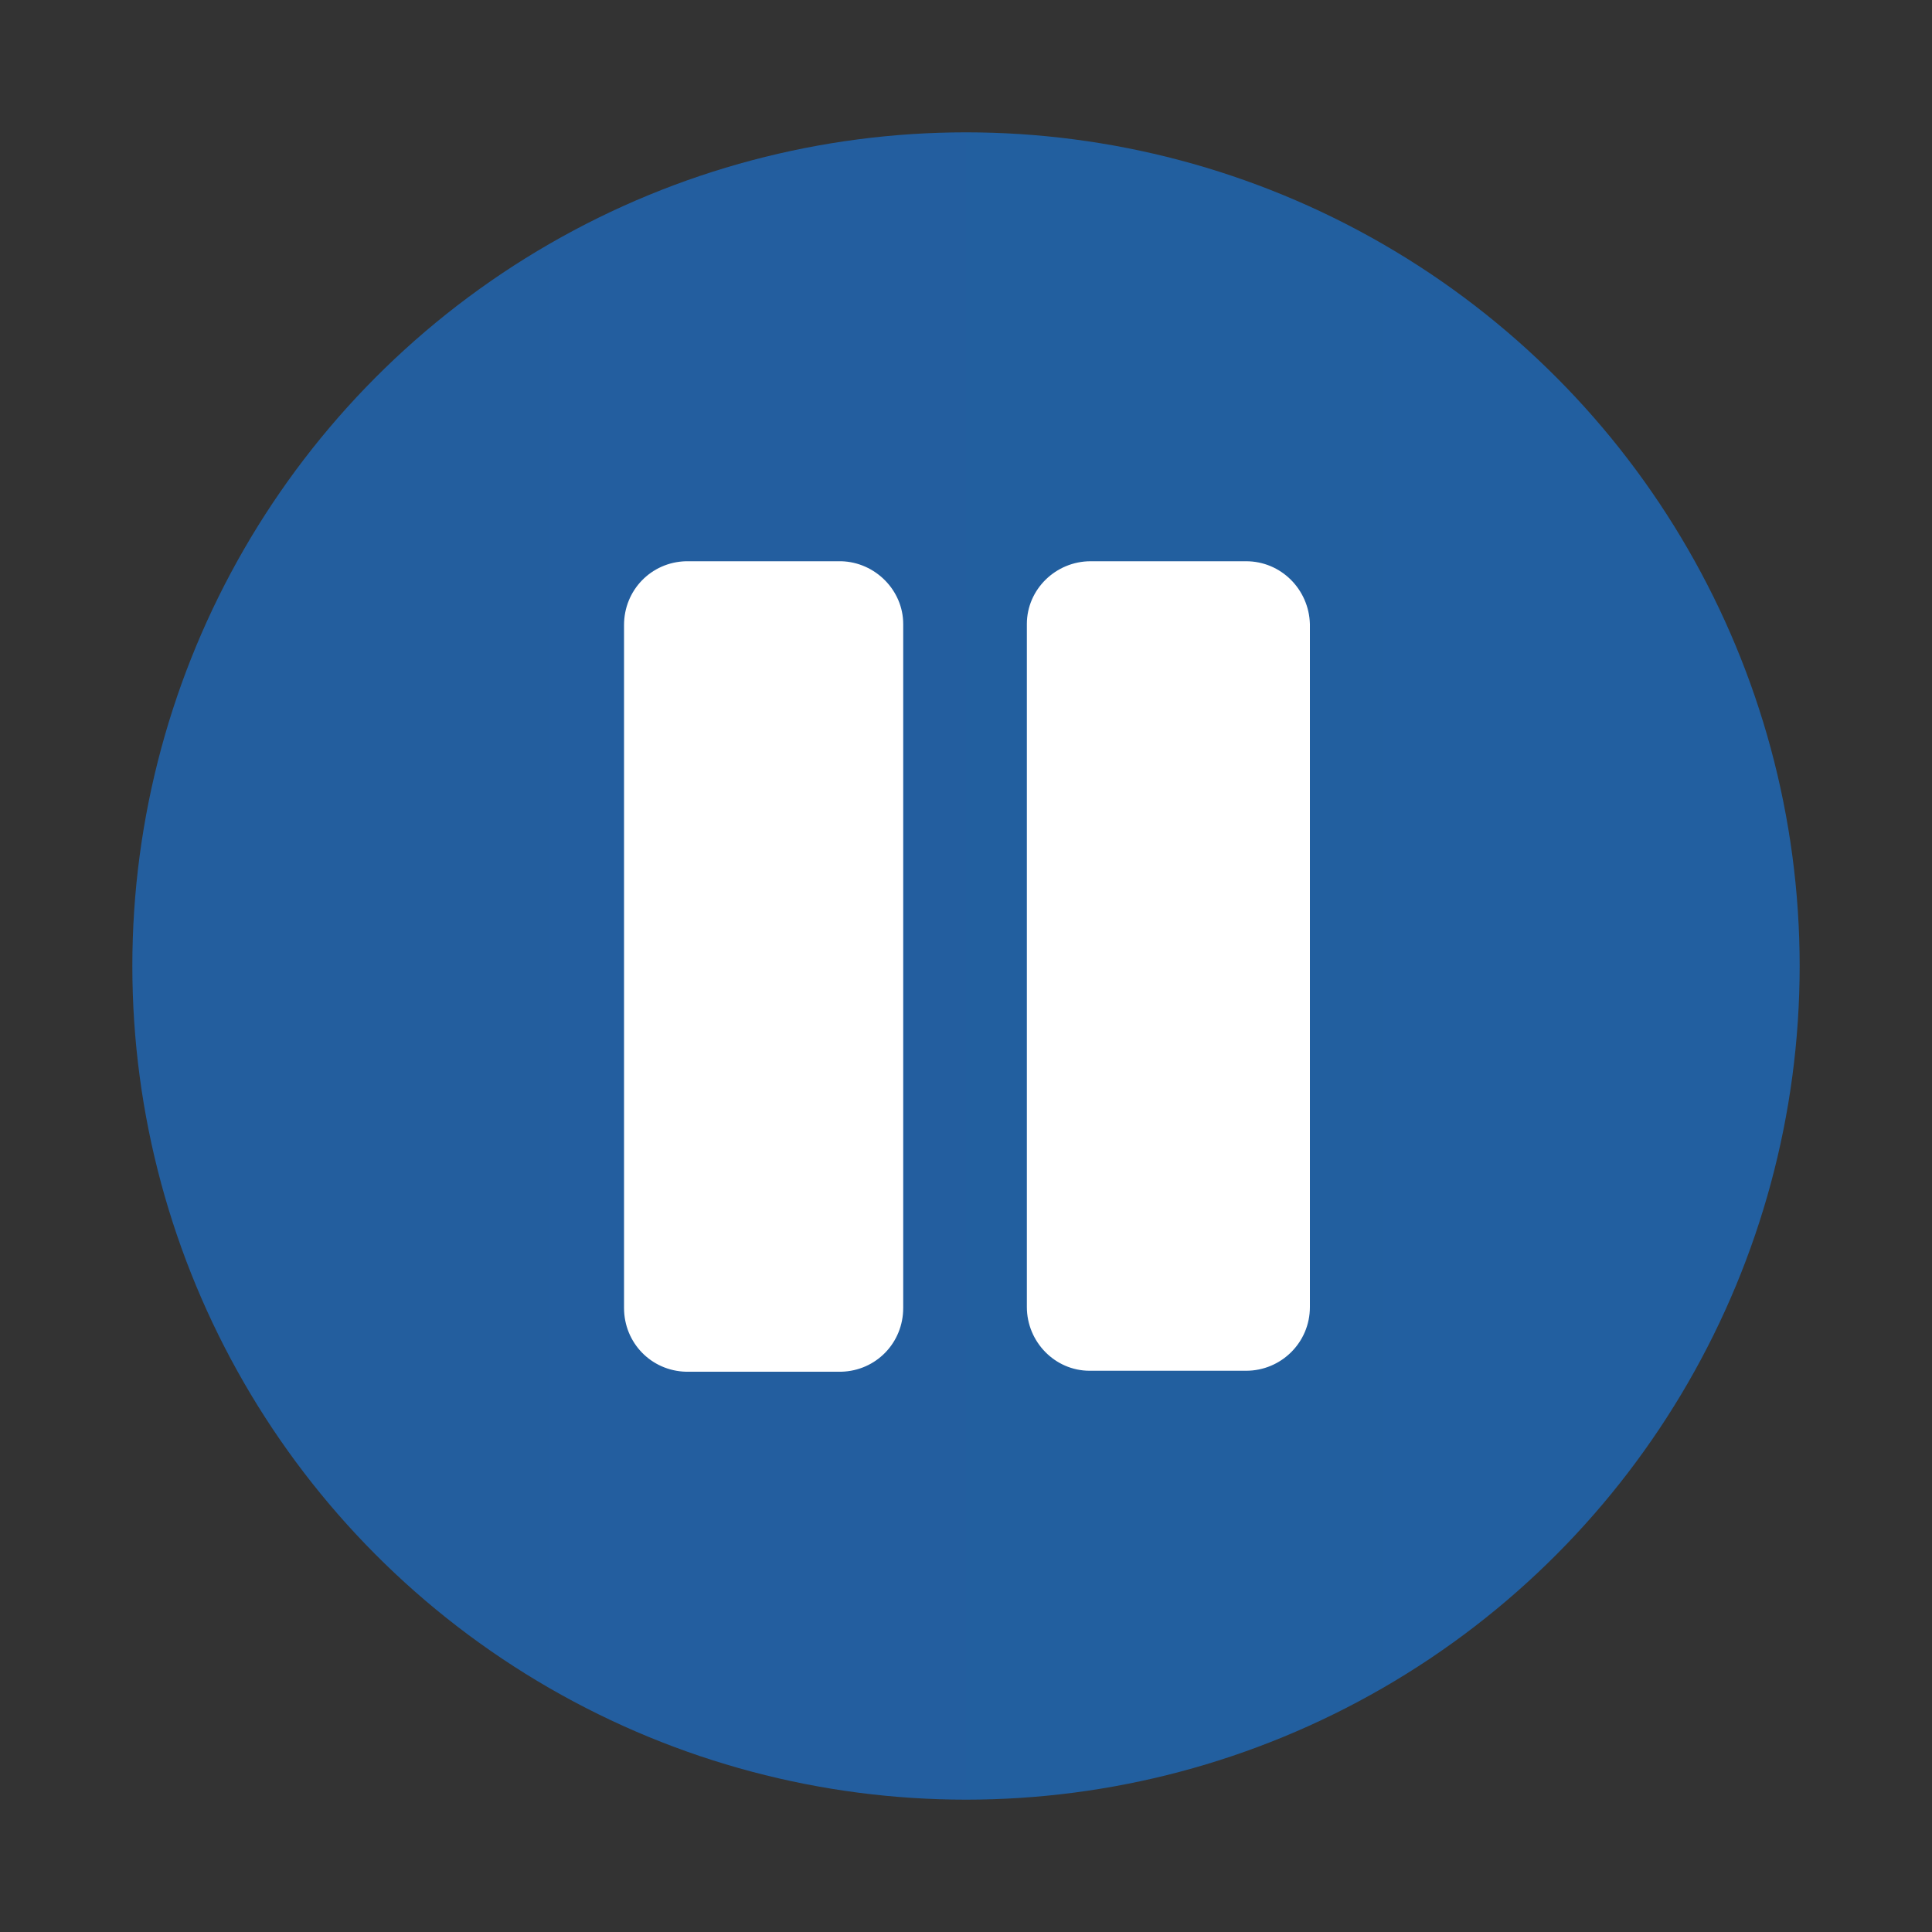 <?xml version="1.0" encoding="utf-8"?>
<!-- Generator: Adobe Illustrator 23.1.0, SVG Export Plug-In . SVG Version: 6.00 Build 0)  -->
<svg version="1.1" id="Layer_1" xmlns="http://www.w3.org/2000/svg" xmlns:xlink="http://www.w3.org/1999/xlink" x="0px" y="0px"
	 viewBox="0 0 200 200" style="enable-background:new 0 0 200 200;" xml:space="preserve">
<rect x="0" y="0" width="200" height="200" fill="#333333" stroke="none"/>
<style type="text/css">
	.st0{fill:url(#SVGID_1_);}
	.st1{fill:#FFFFFF;}
</style>
<title>btn_playback_widget_pause_focus</title>
<g id="pause_button">
	
		<linearGradient id="SVGID_1_" gradientUnits="userSpaceOnUse" x1="193.525" y1="698.15" x2="20.825" y2="698.15" gradientTransform="matrix(1 0 0 1 -7.18 -598.15)">
		<stop  offset="0" style="stop-color:#225FA0"/>
		<stop  offset="1" style="stop-color:#235E9E"/>
	</linearGradient>
	<circle class="st0" cx="100" cy="100" r="86.3"/>
	<path id="pause" class="st1" d="M87.1,58.1H71c-3.6,0.1-6.4,3-6.4,6.6v70.7c0,3.6,2.8,6.5,6.4,6.6h16.1c3.6-0.1,6.4-3,6.4-6.6V64.6
		C93.5,61.1,90.6,58.2,87.1,58.1z M129,58.1h-16.1c-3.6,0-6.6,2.9-6.6,6.5c0,0,0,0,0,0v70.7c0,3.6,2.9,6.6,6.5,6.6c0,0,0,0,0,0H129
		c3.6,0,6.6-2.9,6.6-6.6l0,0V64.6C135.5,61,132.6,58.1,129,58.1L129,58.1z"/>
</g>
</svg>

